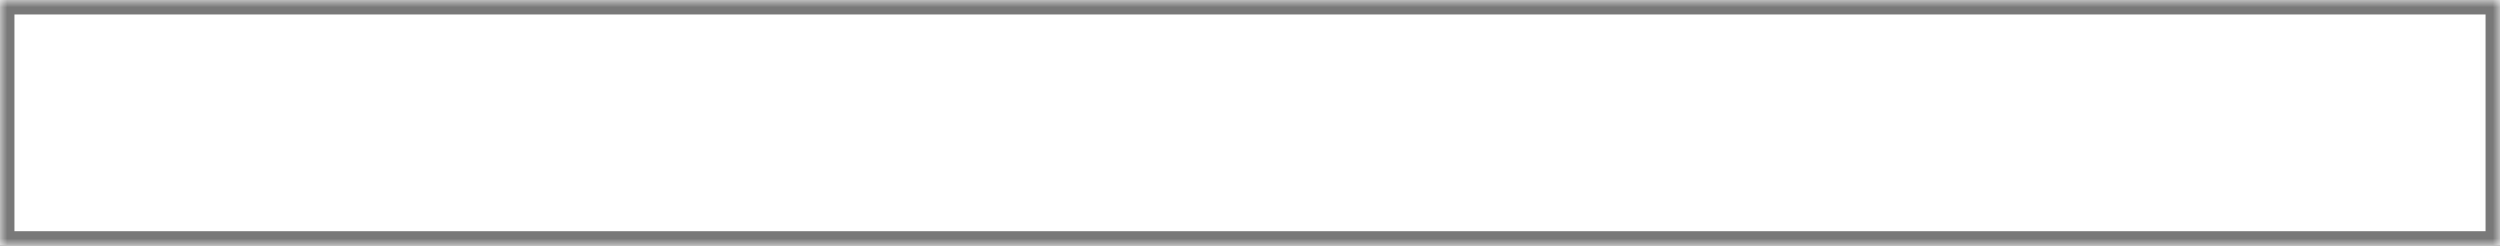 ﻿<?xml version="1.0" encoding="utf-8"?>
<svg version="1.1" xmlns:xlink="http://www.w3.org/1999/xlink" width="173px" height="17px" xmlns="http://www.w3.org/2000/svg">
  <rect width="100%" height="100%" fill="#333333" stroke="none"/>
  <defs>
    <mask fill="white" id="clip62">
      <path d="M 0 17  L 0 0  L 57.667 0  L 173 0  L 173 17  L 0 17  Z " fill-rule="evenodd" />
    </mask>
  </defs>
  <g transform="matrix(1 0 0 1 -17 -23 )">
    <path d="M 0 17  L 0 0  L 57.667 0  L 173 0  L 173 17  L 0 17  Z " fill-rule="nonzero" fill="#ffffff" stroke="none" transform="matrix(1 0 0 1 17 23 )" />
    <path d="M 0 17  L 0 0  L 57.667 0  L 173 0  L 173 17  L 0 17  Z " stroke-width="2" stroke="#797979" fill="none" transform="matrix(1 0 0 1 17 23 )" mask="url(#clip62)" />
  </g>
</svg>